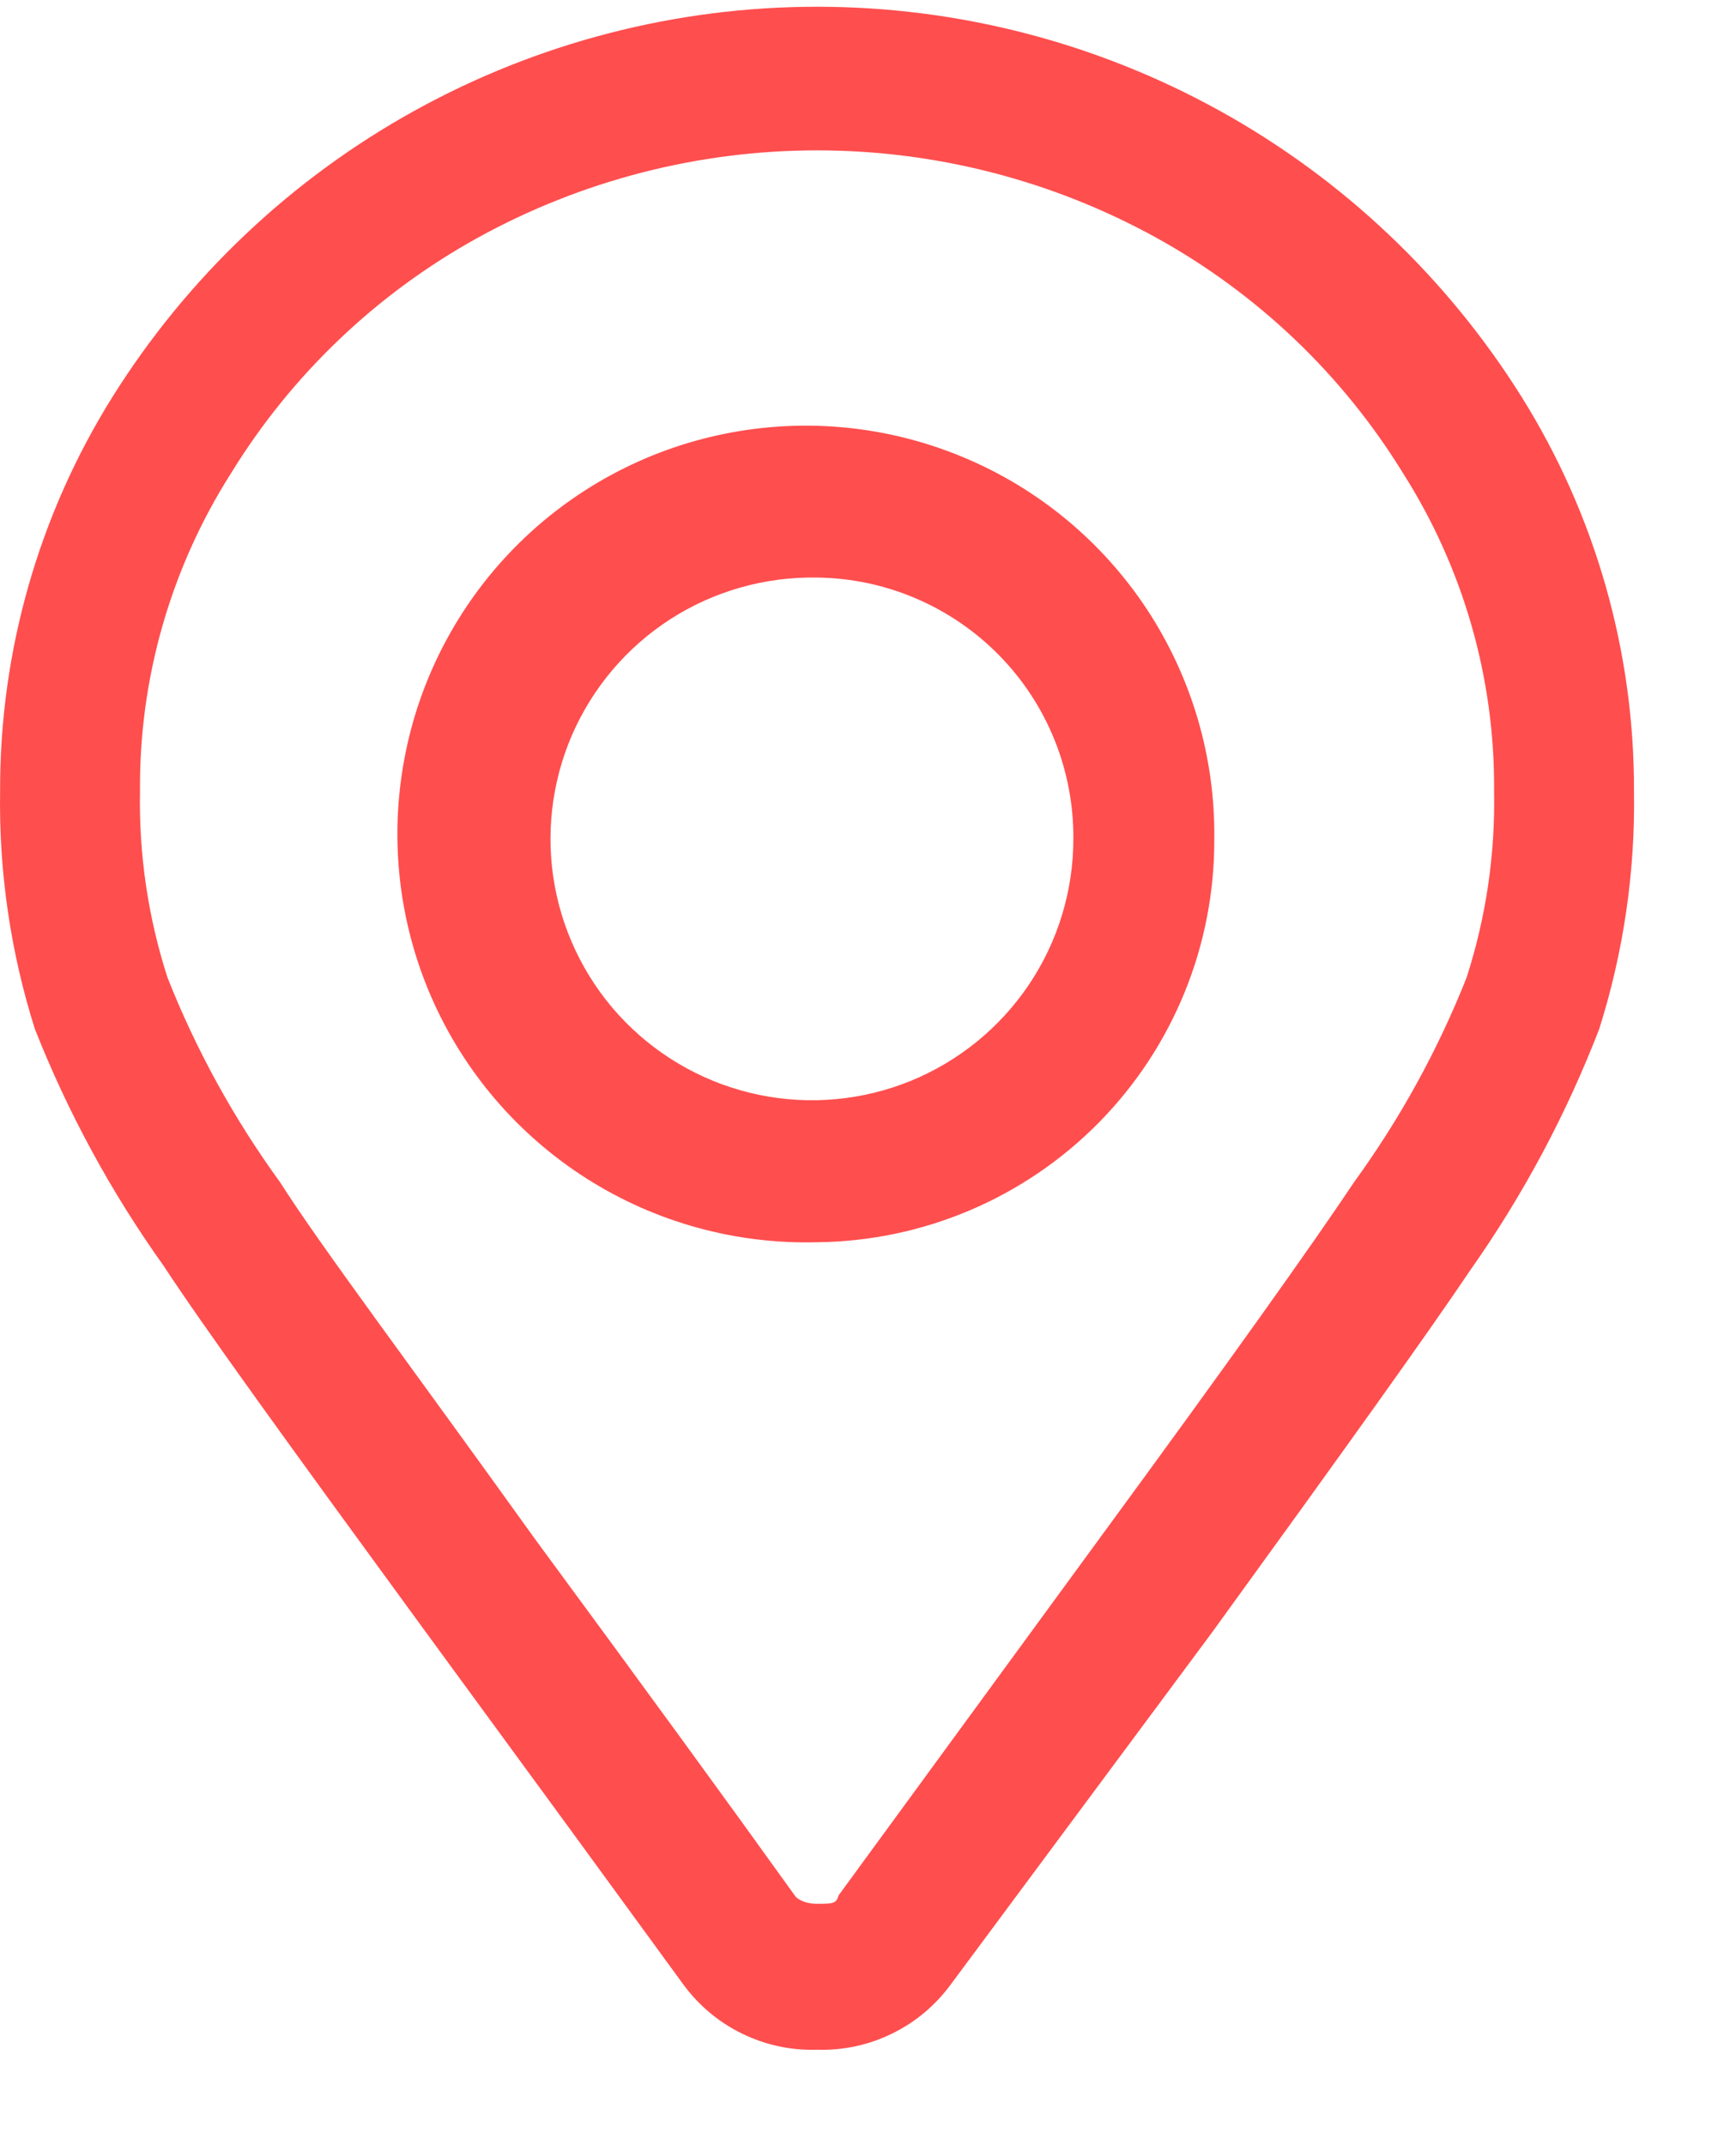 <svg width="17" height="21" viewBox="0 0 17 21" fill="none" xmlns="http://www.w3.org/2000/svg">
<path d="M8.001 20.066C7.747 20.074 7.495 20.02 7.267 19.908C7.038 19.797 6.841 19.631 6.691 19.426C6.031 18.52 5.181 17.357 4.141 15.938C2.841 14.159 2.001 13 1.601 12.39C1.088 11.671 0.665 10.893 0.341 10.072C0.103 9.319 -0.012 8.533 0.001 7.743C-0.003 6.379 0.378 5.042 1.101 3.886C1.833 2.717 2.85 1.753 4.057 1.085C5.264 0.417 6.621 0.066 8.001 0.066C9.381 0.066 10.738 0.417 11.945 1.085C13.152 1.753 14.169 2.717 14.901 3.886C15.624 5.042 16.005 6.379 16.001 7.743C16.014 8.533 15.899 9.319 15.661 10.072C15.339 10.907 14.916 11.699 14.401 12.43C13.991 13.04 13.161 14.199 11.871 15.978L9.311 19.426C9.161 19.631 8.964 19.797 8.735 19.908C8.507 20.02 8.255 20.074 8.001 20.066ZM5.241 15.069C6.281 16.481 7.131 17.647 7.791 18.567C7.791 18.567 7.851 18.637 8.001 18.637C8.151 18.637 8.191 18.637 8.211 18.556L10.761 15.069C12.051 13.31 12.861 12.171 13.261 11.571C13.71 10.953 14.079 10.282 14.361 9.572C14.552 8.982 14.643 8.364 14.631 7.743C14.64 6.643 14.331 5.564 13.741 4.635C13.148 3.669 12.314 2.874 11.321 2.326C10.304 1.766 9.162 1.472 8.001 1.472C6.84 1.472 5.698 1.766 4.681 2.326C3.688 2.874 2.854 3.669 2.261 4.635C1.671 5.564 1.362 6.643 1.371 7.743C1.359 8.364 1.45 8.982 1.641 9.572C1.922 10.282 2.292 10.953 2.741 11.571C3.141 12.2 4.001 13.34 5.241 15.069ZM8.001 12.161C7.203 12.182 6.417 11.965 5.744 11.537C5.071 11.109 4.541 10.49 4.223 9.759C3.905 9.028 3.813 8.218 3.959 7.434C4.104 6.65 4.481 5.928 5.041 5.359C5.601 4.791 6.318 4.403 7.1 4.246C7.882 4.088 8.694 4.168 9.43 4.475C10.167 4.781 10.794 5.301 11.233 5.967C11.671 6.634 11.901 7.416 11.891 8.213C11.896 9.251 11.49 10.249 10.761 10.989C10.032 11.729 9.04 12.15 8.001 12.161ZM8.001 5.654C7.493 5.645 6.993 5.786 6.565 6.061C6.138 6.336 5.802 6.732 5.6 7.199C5.399 7.665 5.341 8.181 5.434 8.681C5.527 9.18 5.767 9.641 6.123 10.004C6.479 10.366 6.935 10.615 7.433 10.718C7.931 10.821 8.448 10.773 8.919 10.581C9.389 10.389 9.792 10.061 10.076 9.639C10.359 9.218 10.511 8.721 10.511 8.213C10.516 7.541 10.255 6.895 9.785 6.416C9.314 5.936 8.673 5.662 8.001 5.654Z" fill="#FF4E4E"/>
</svg>

